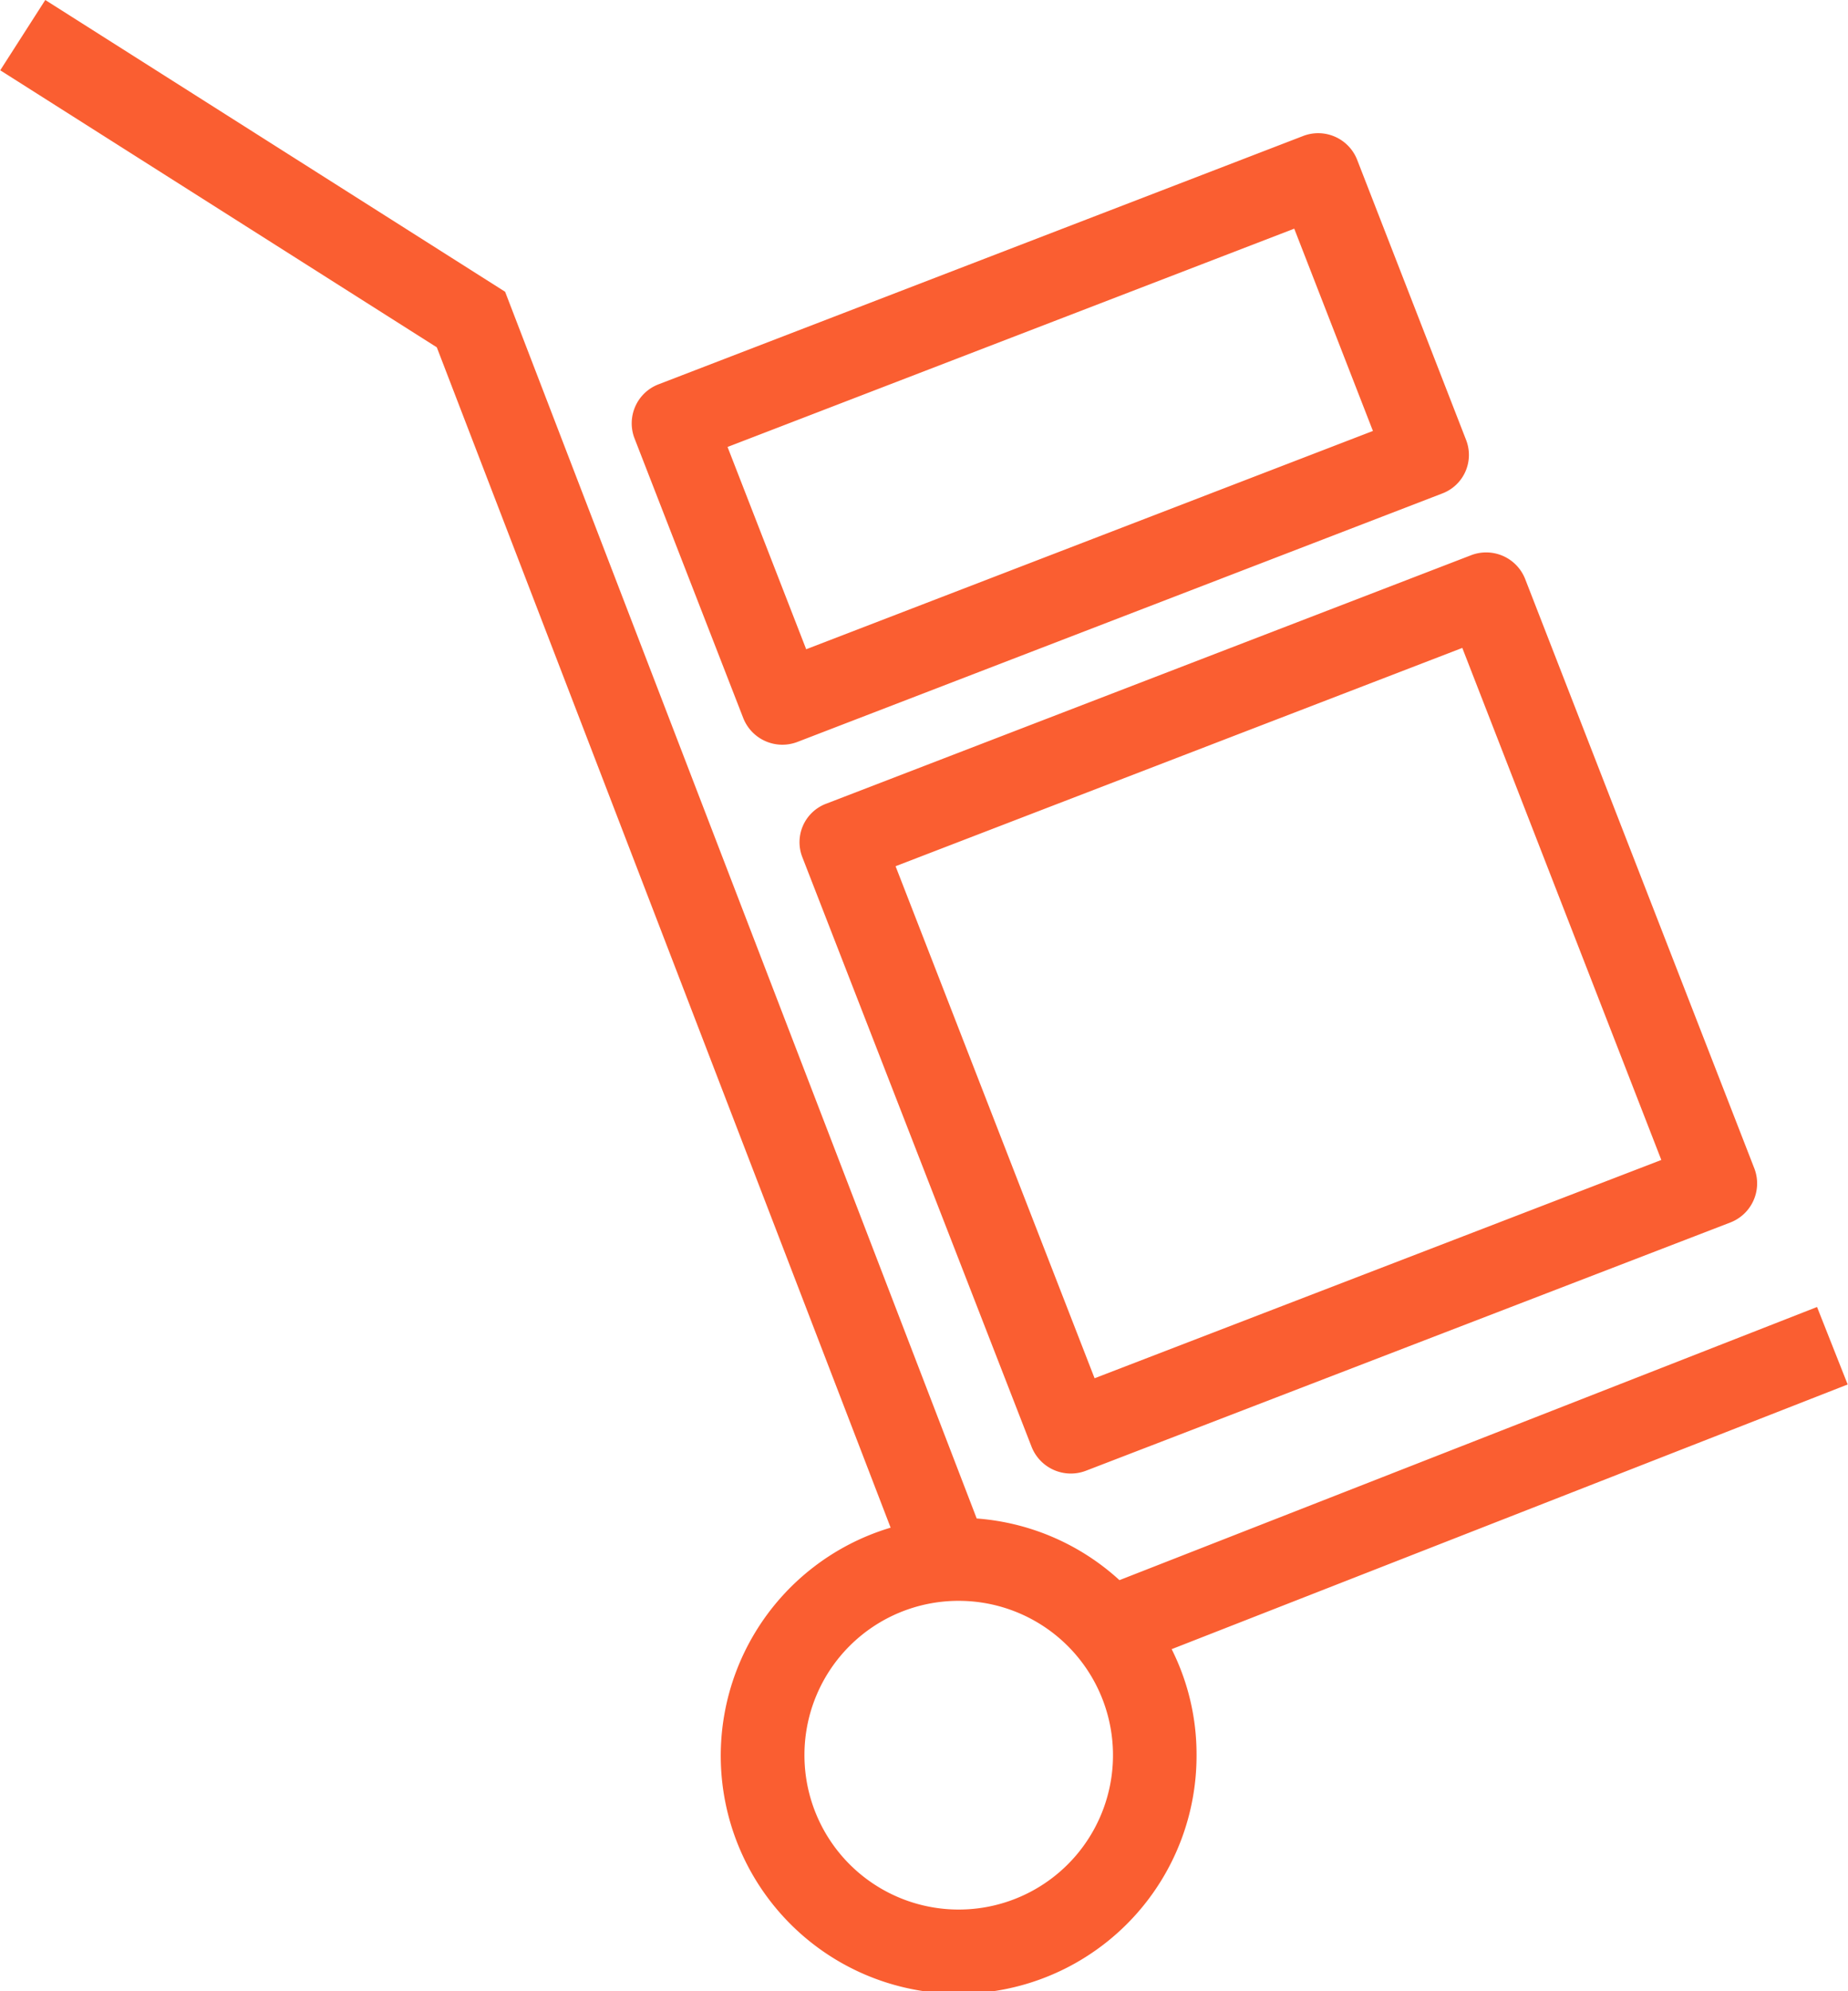 <svg xmlns="http://www.w3.org/2000/svg" width="52" height="56" viewBox="0 0 52 56">
  <defs>
    <style>
      .cls-1 {
        fill: #fa5e31;
        fill-rule: evenodd;
      }
    </style>
  </defs>
  <path id="_2" data-name="2" class="cls-1" d="M108.009,133.973L109.274,132l12.939,8.205,13.27,34.5a6.687,6.687,0,0,1,4.017,1.734l19.629-7.682,0.862,2.179-19.022,7.444a6.59,6.59,0,0,1,.7,2.963,6.694,6.694,0,1,1-8.608-6.38l-12.77-33.195-12.284-7.791h0Zm22.627,47.366a4.341,4.341,0,1,0,4.341-4.318,4.335,4.335,0,0,0-4.341,4.318h0Zm26.057-14.96-18.141,6.985a1.187,1.187,0,0,1-1.522-.668l-6.45-16.581a1.156,1.156,0,0,1,.673-1.514l18.141-6.986a1.179,1.179,0,0,1,1.522.669l6.45,16.58a1.177,1.177,0,0,1-.673,1.515h0Zm-7.547-16.157L133.2,156.361l5.6,14.4,15.947-6.139-5.6-14.4h0Zm-0.568-4.342-18.141,6.986a1.183,1.183,0,0,1-1.522-.669l-3.062-7.872a1.175,1.175,0,0,1,.673-1.515l18.141-6.985a1.178,1.178,0,0,1,1.521.668l3.063,7.873a1.158,1.158,0,0,1-.673,1.514h0Zm-4.16-7.449-15.946,6.139,2.213,5.689,15.947-6.139-2.214-5.689h0Z" transform="translate(-108 -132)"/>
</svg>
